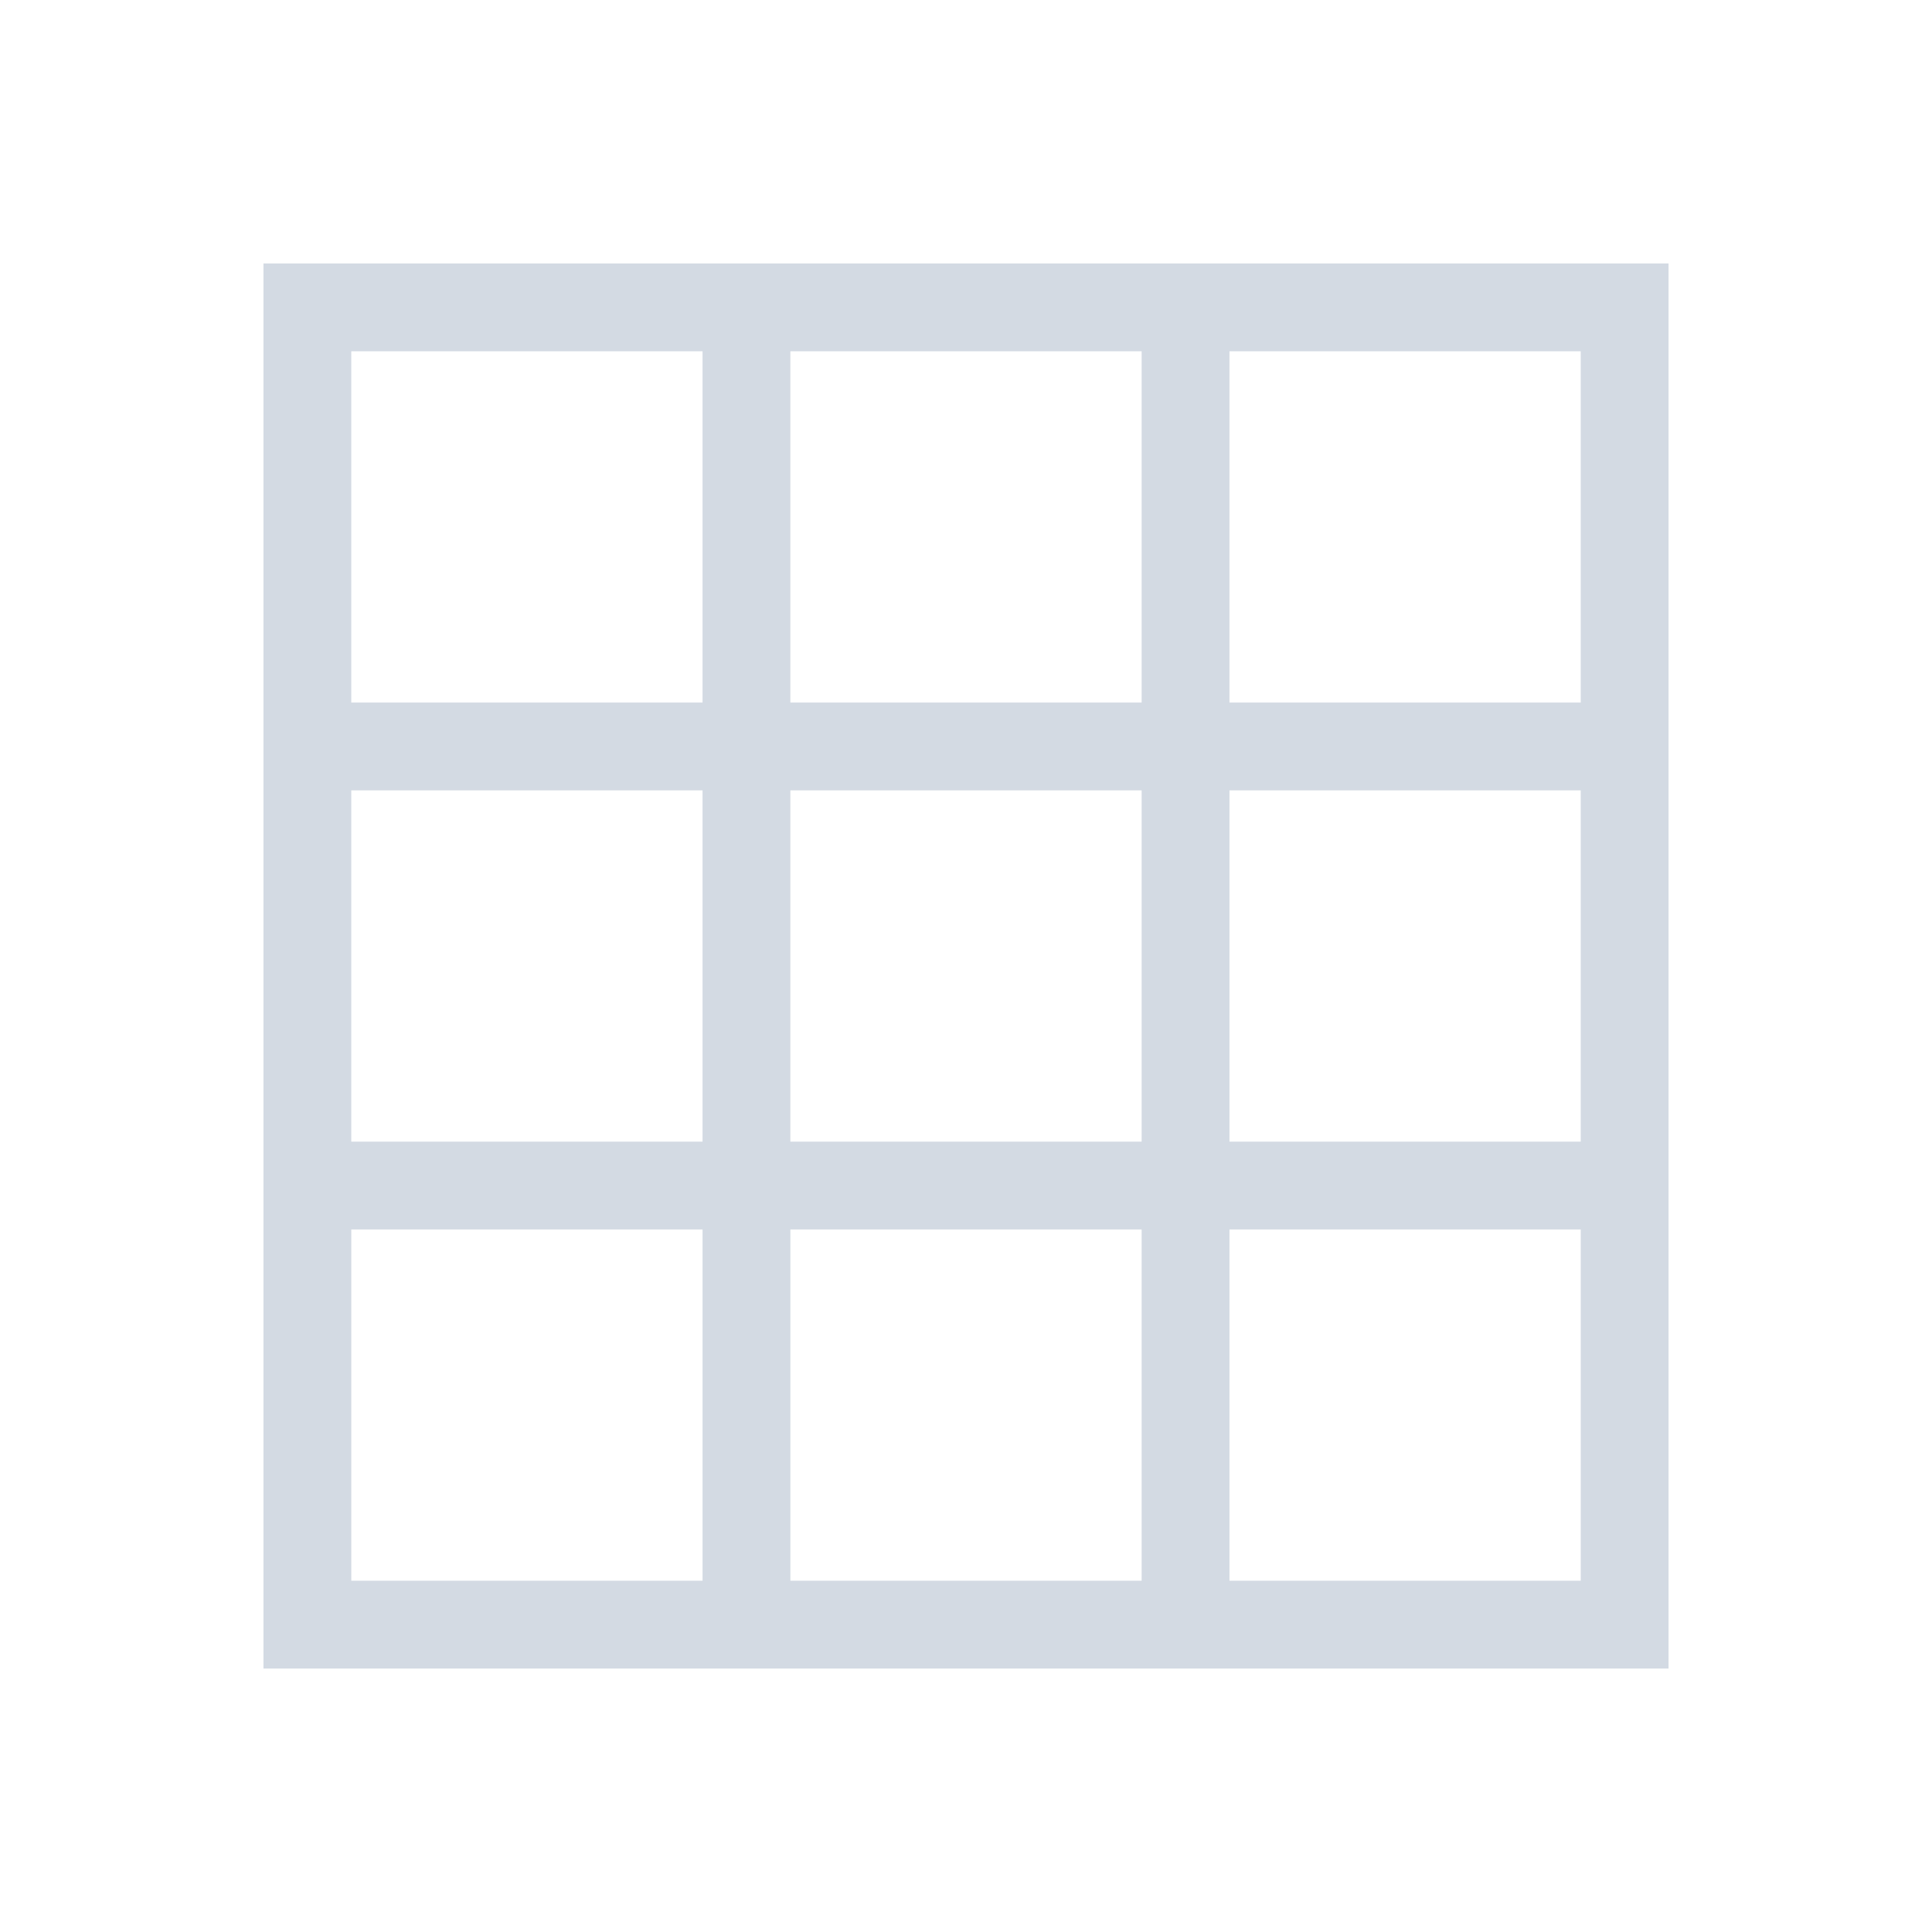 <svg height="22" viewBox="0 0 22 22" width="22" xmlns="http://www.w3.org/2000/svg"><path d="m0 0v16h16v-16zm1 1h4v4h-4zm5 0h4v4h-4zm5 0h4v4h-4zm-10 5h4v4h-4zm5 0h4v4h-4zm5 0h4v4h-4zm-10 5h4v4h-4zm5 0h4v4h-4zm5 0h4v4h-4z" fill="#d3dae3" transform="translate(3 3)"/></svg>